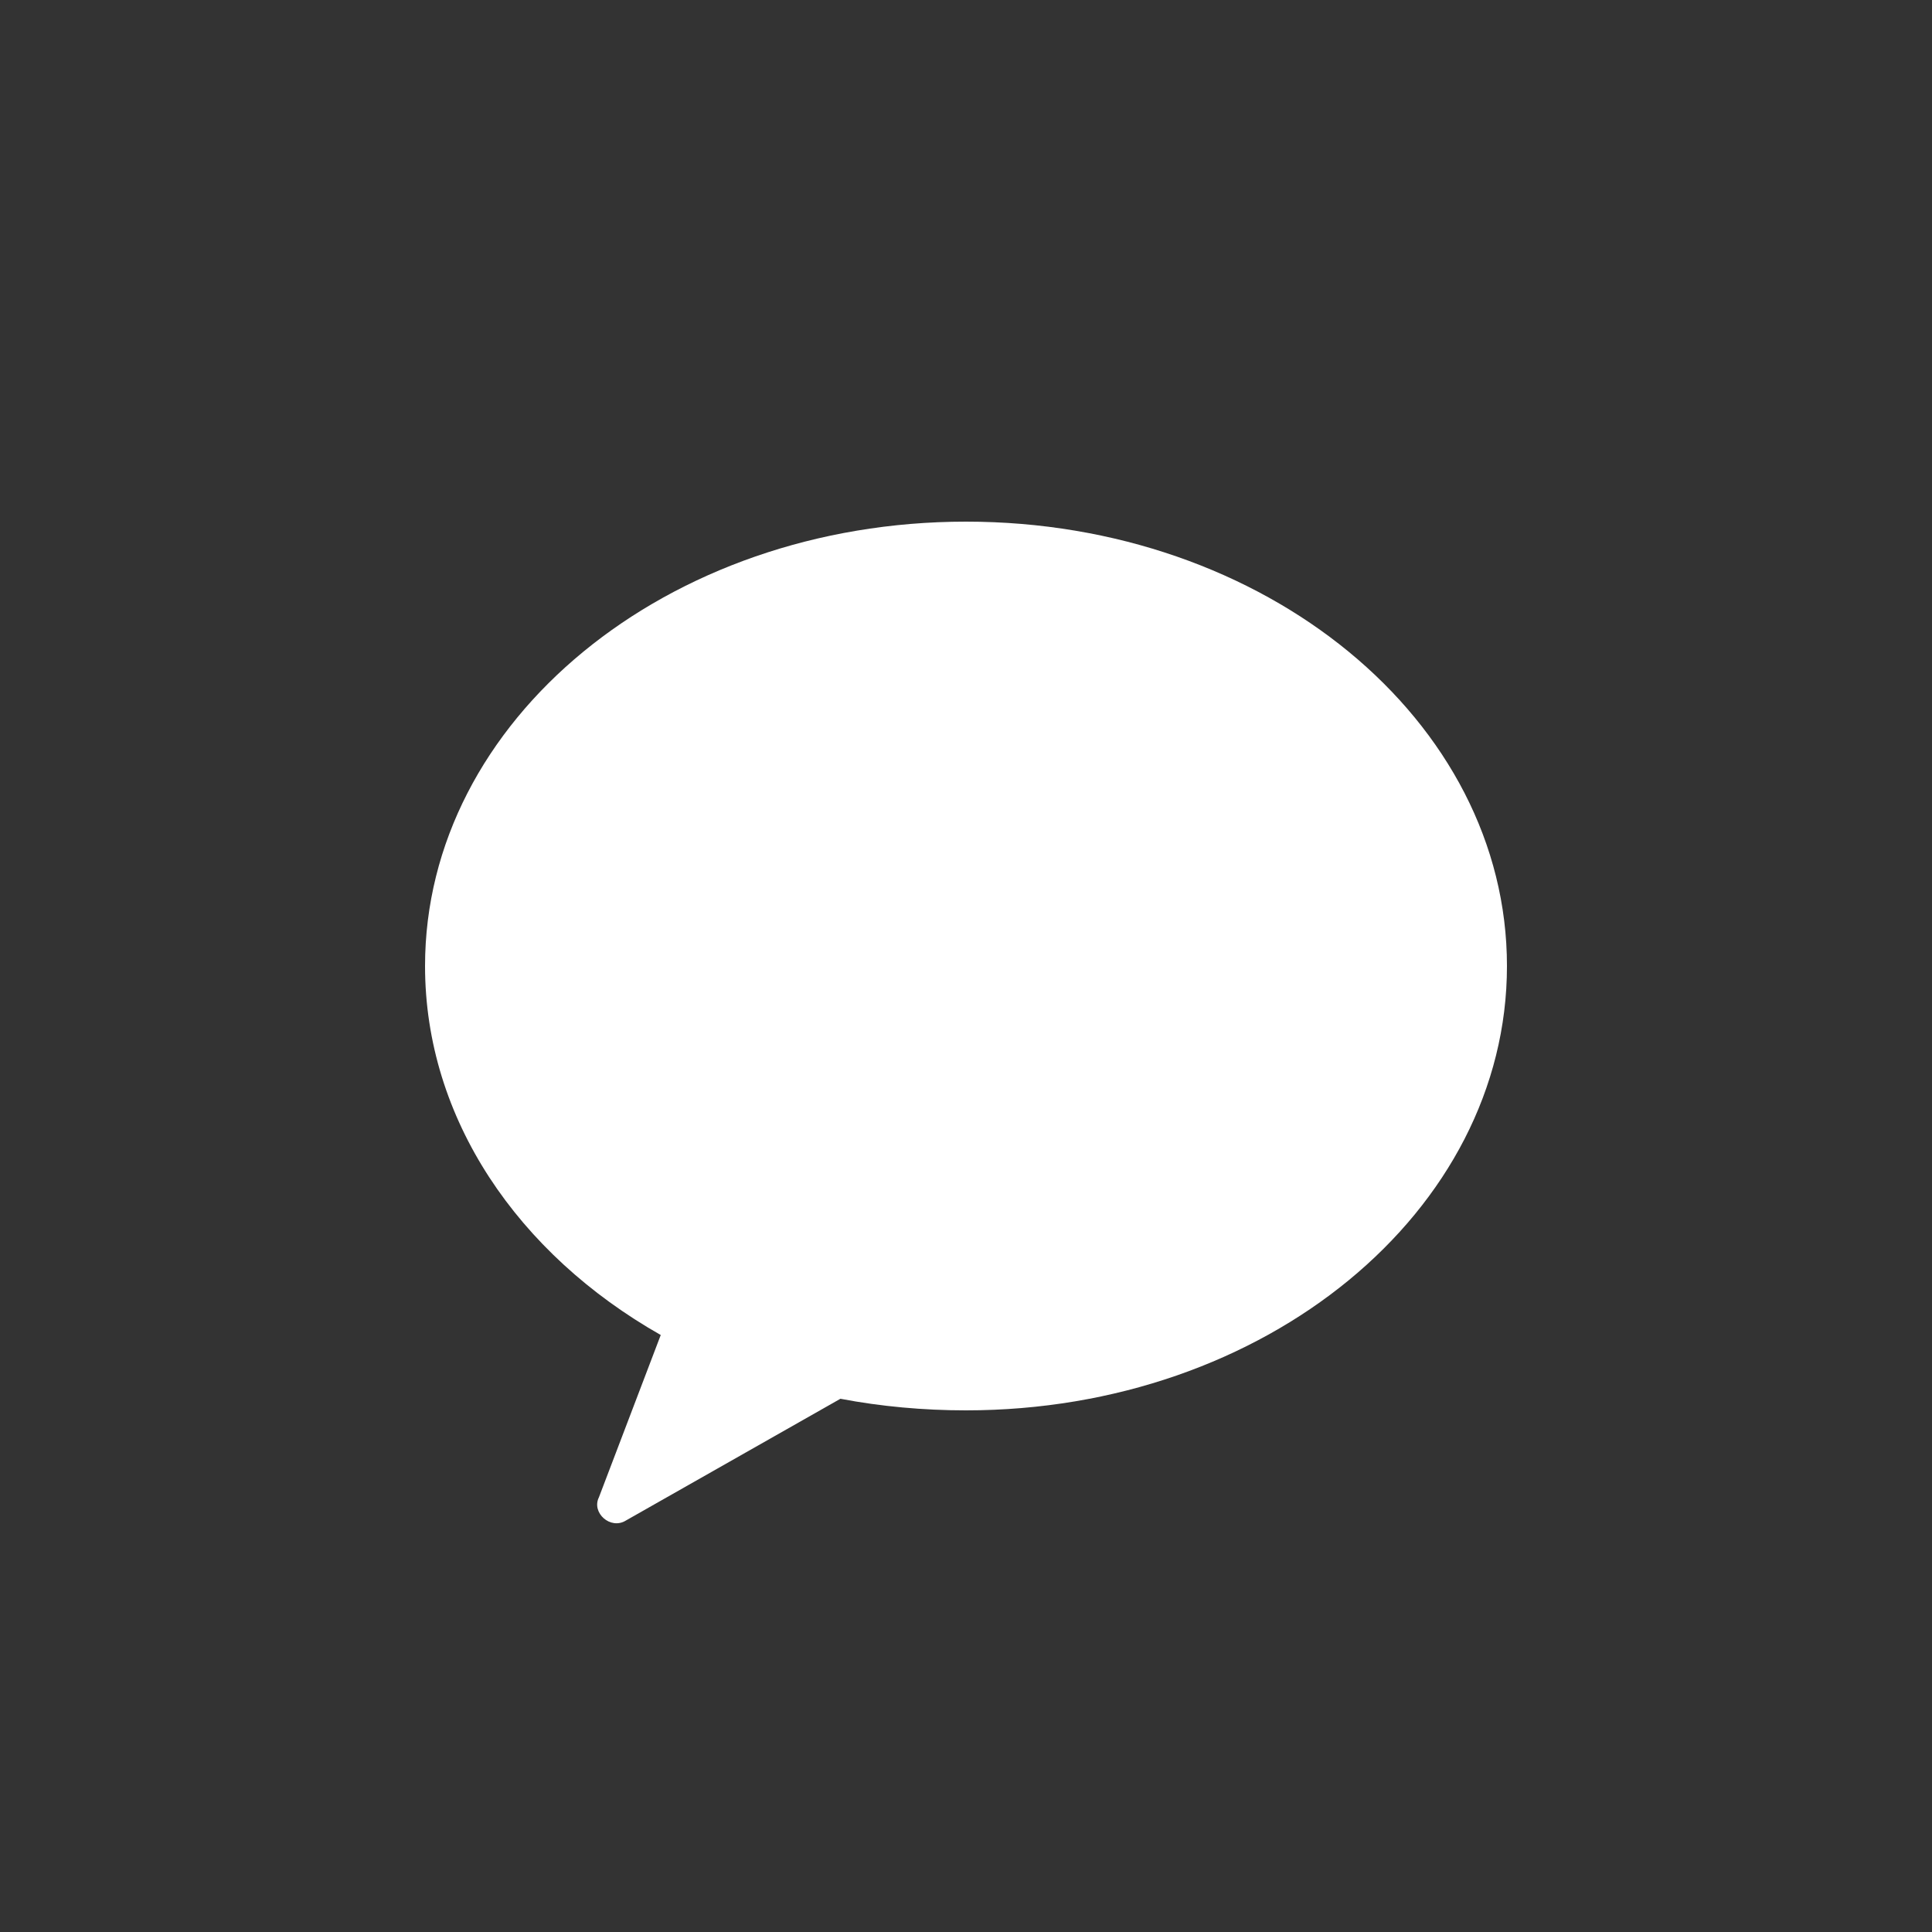 <svg fill="#FFFFFF" xmlns="http://www.w3.org/2000/svg" xmlns:xlink="http://www.w3.org/1999/xlink" version="1.1" x="0px" y="0px" viewBox="0 0 100 100" style="enable-background:new 0 0 100 100;" xml:space="preserve"><rect x="0" y="0" width="100" height="100" fill="#333333" stroke="none"/><g><path d="M78,50c0,12.7-12.5,23-28,23c-2.2,0-4.4-0.2-6.5-0.6l-11.1,6.3c-0.8,0.5-1.8-0.4-1.4-1.2l3.2-8.4C26.8,64.9,22,57.9,22,50   c0-12.7,12.5-23,28-23S78,37.3,78,50z"></path></g></svg>